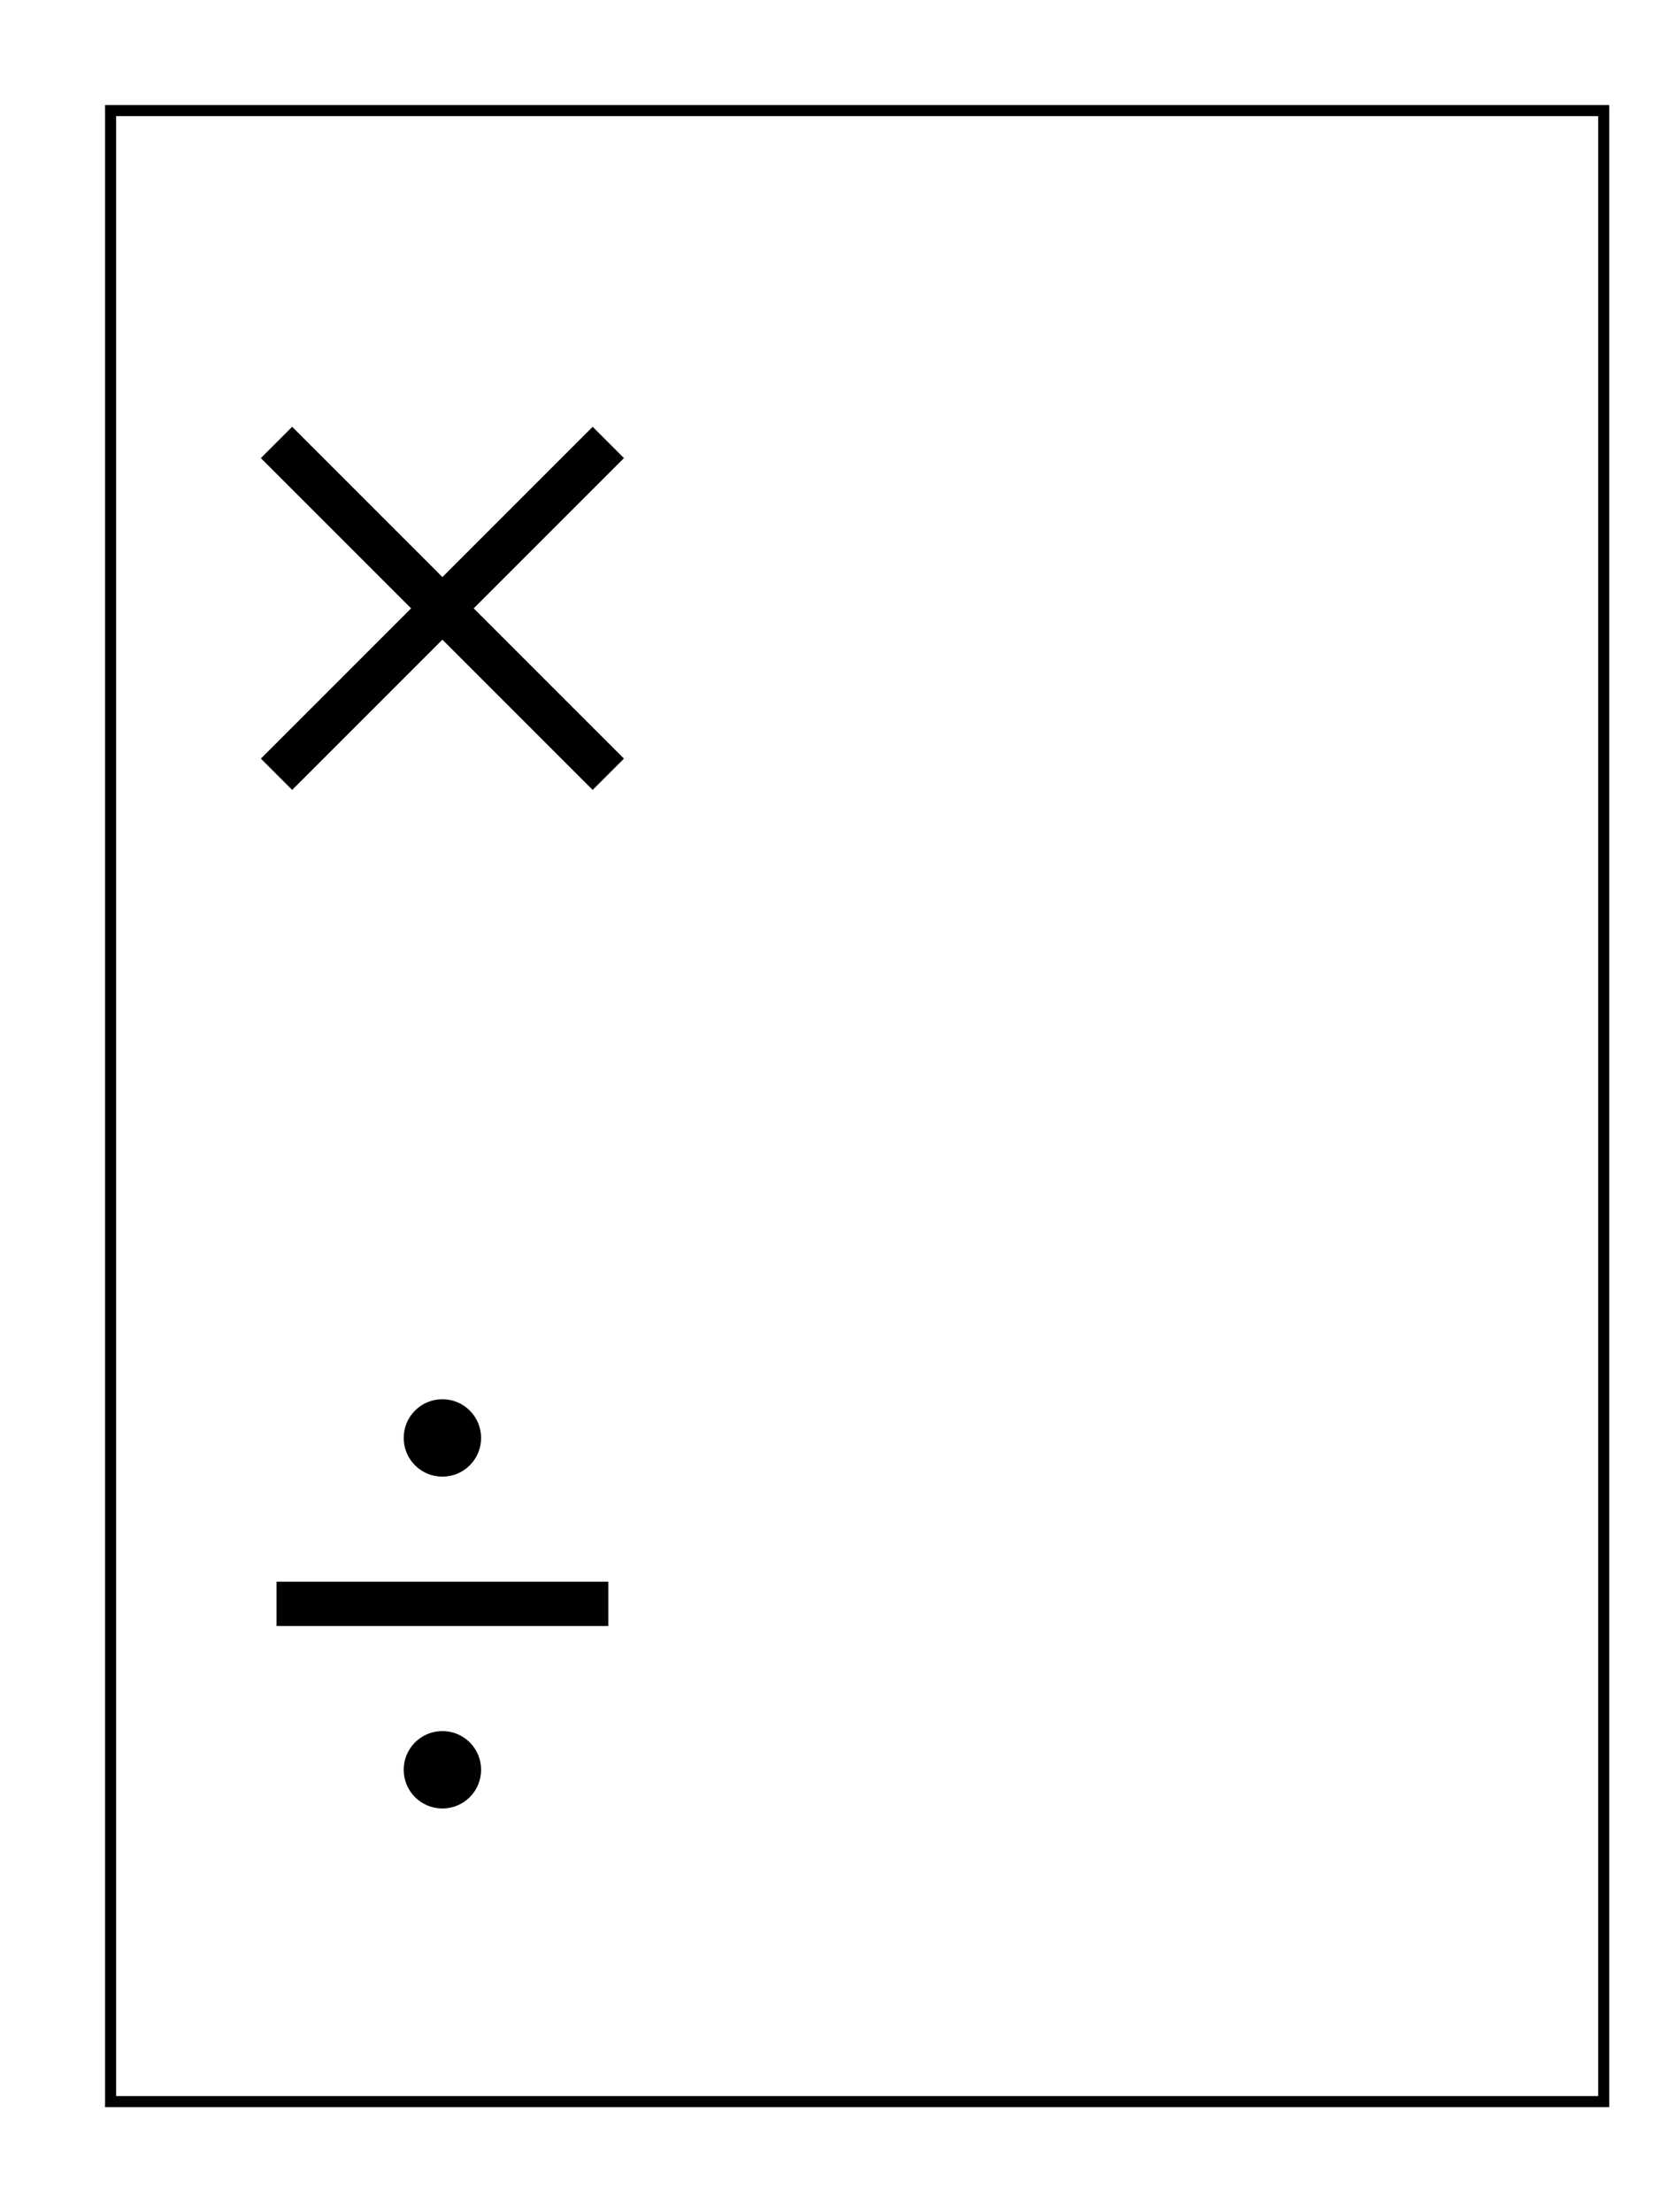<?xml version="1.0" encoding="iso-8859-1" standalone="no"?>
<!DOCTYPE svg PUBLIC "-//W3C//DTD SVG 20010904//EN"
"http://www.w3.org/TR/2001/REC-SVG-20010904/DTD/svg10.dtd"
>
<svg width="1.875in" height="2.5in" viewBox="0 0 135 180"
xmlns="http://www.w3.org/2000/svg"
xmlns:xlink="http://www.w3.org/1999/xlink"
>
<title>Fig file converted by fig2lat</title>
<desc>http://dktools.sourceforge.net/fig2lat.html</desc>
<defs>
<style type="text/css"><![CDATA[
.sA {
fill: #000000;
fillrule: evenodd;
stroke: #000000;
stroke-width: 0.9;
}
.sB {
fill: none;
stroke: #000000;
stroke-width: 0.9;
stroke-miterlimit: 20;
}
.sC {
fill: none;
stroke: #000000;
stroke-width: 3.6;
stroke-miterlimit: 20;
}
]]></style>
</defs>
<circle
cx="36" cy="117" r="2.7"
class="sA"
/>
<circle
cx="36" cy="144" r="2.7"
class="sA"
/>
<rect
x="9" y="9" width="121.5" height="162"
class="sB"
/>
<polyline
points="49.5,63
22.5,36"
class="sC"
/>
<polyline
points="22.5,63
49.5,36"
class="sC"
/>
<polyline
points="22.5,130.5
49.5,130.5"
class="sC"
/>
</svg>
